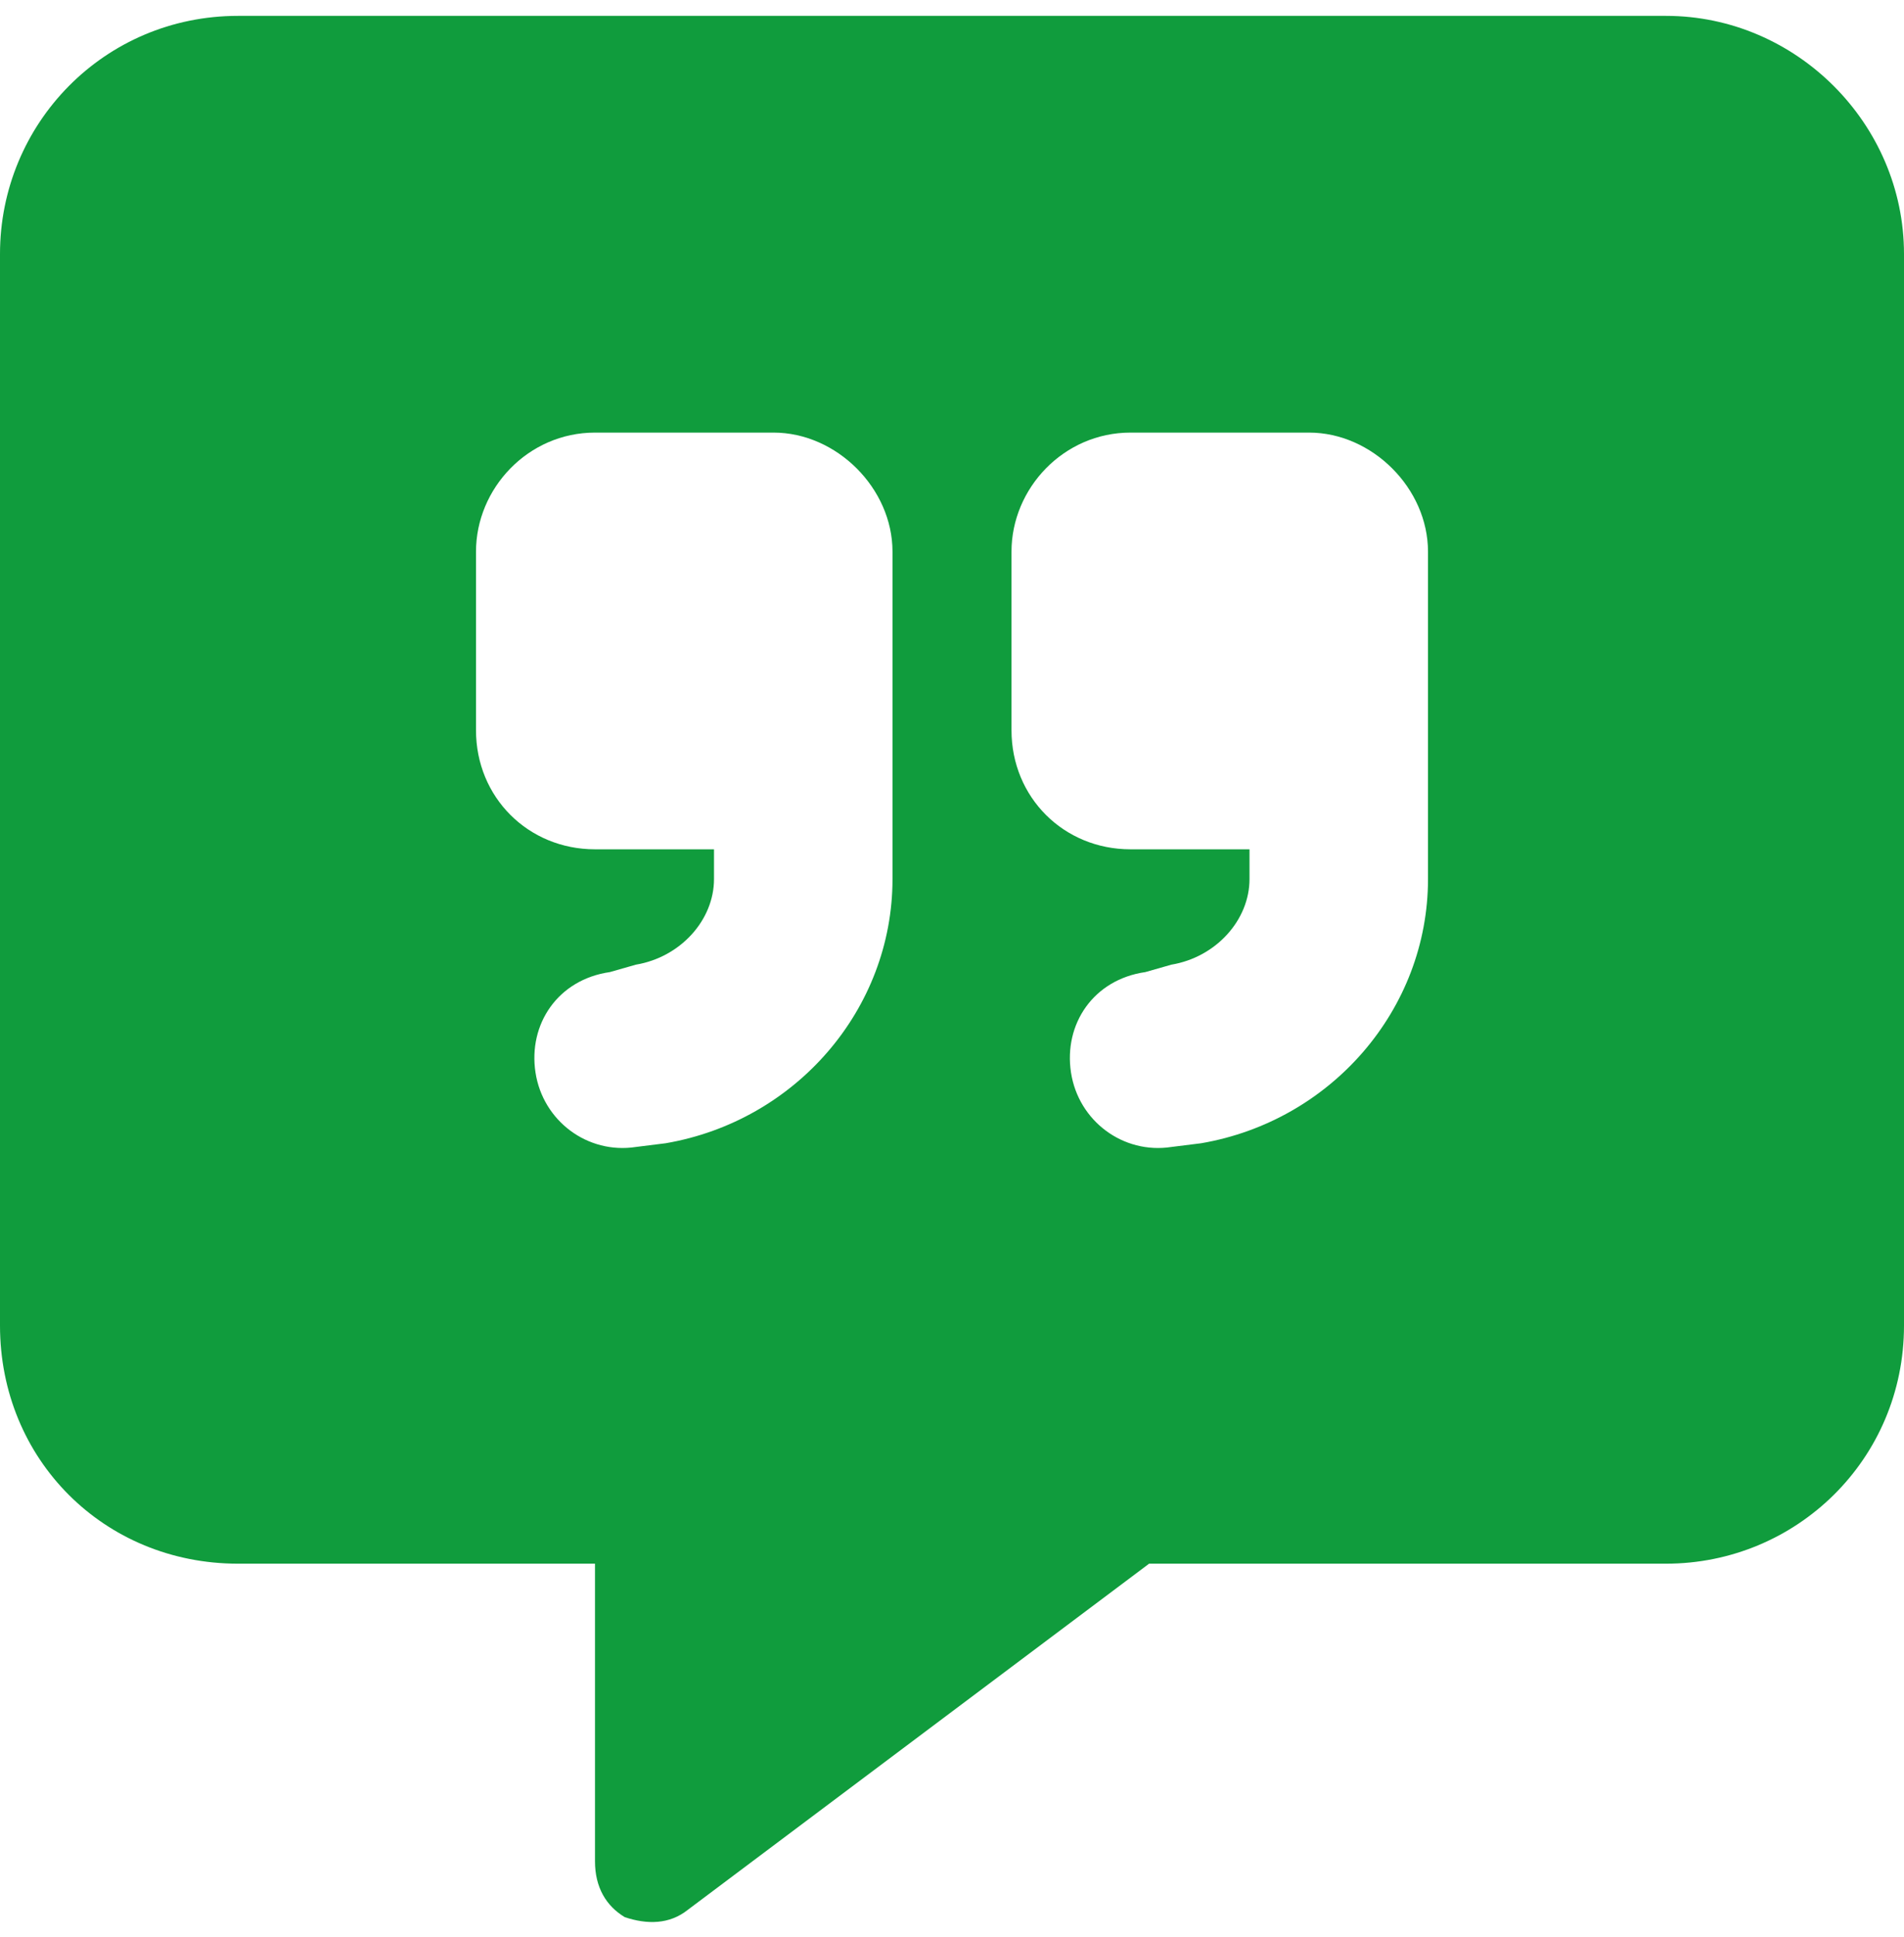 <svg width="60" height="61" viewBox="0 0 60 61" fill="none" xmlns="http://www.w3.org/2000/svg">
<path d="M0 8C0 3.898 3.281 0.5 7.5 0.5H52.5C56.602 0.5 60 3.898 60 8V41.75C60 45.969 56.602 49.25 52.5 49.25H36.211L21.68 60.148C21.094 60.617 20.391 60.617 19.688 60.383C19.102 60.031 18.75 59.445 18.75 58.625V49.25H7.5C3.281 49.25 0 45.969 0 41.75V8ZM18.75 13.625C16.641 13.625 15 15.383 15 17.375V23C15 25.109 16.641 26.75 18.75 26.75H22.5V27.688C22.5 28.977 21.445 30.148 20.039 30.383L19.219 30.617C17.578 30.852 16.641 32.258 16.875 33.781C17.109 35.305 18.516 36.359 20.039 36.125L20.977 36.008C25.078 35.305 28.125 31.789 28.125 27.688V23V20.188V17.375C28.125 15.383 26.367 13.625 24.375 13.625H18.75ZM45 23V20.188V17.375C45 15.383 43.242 13.625 41.25 13.625H35.625C33.516 13.625 31.875 15.383 31.875 17.375V23C31.875 25.109 33.516 26.75 35.625 26.75H39.375V27.688C39.375 28.977 38.32 30.148 36.914 30.383L36.094 30.617C34.453 30.852 33.516 32.258 33.75 33.781C33.984 35.305 35.391 36.359 36.914 36.125L37.852 36.008C41.953 35.305 45 31.789 45 27.688V23Z" fill="#109C3D"/>
</svg>
